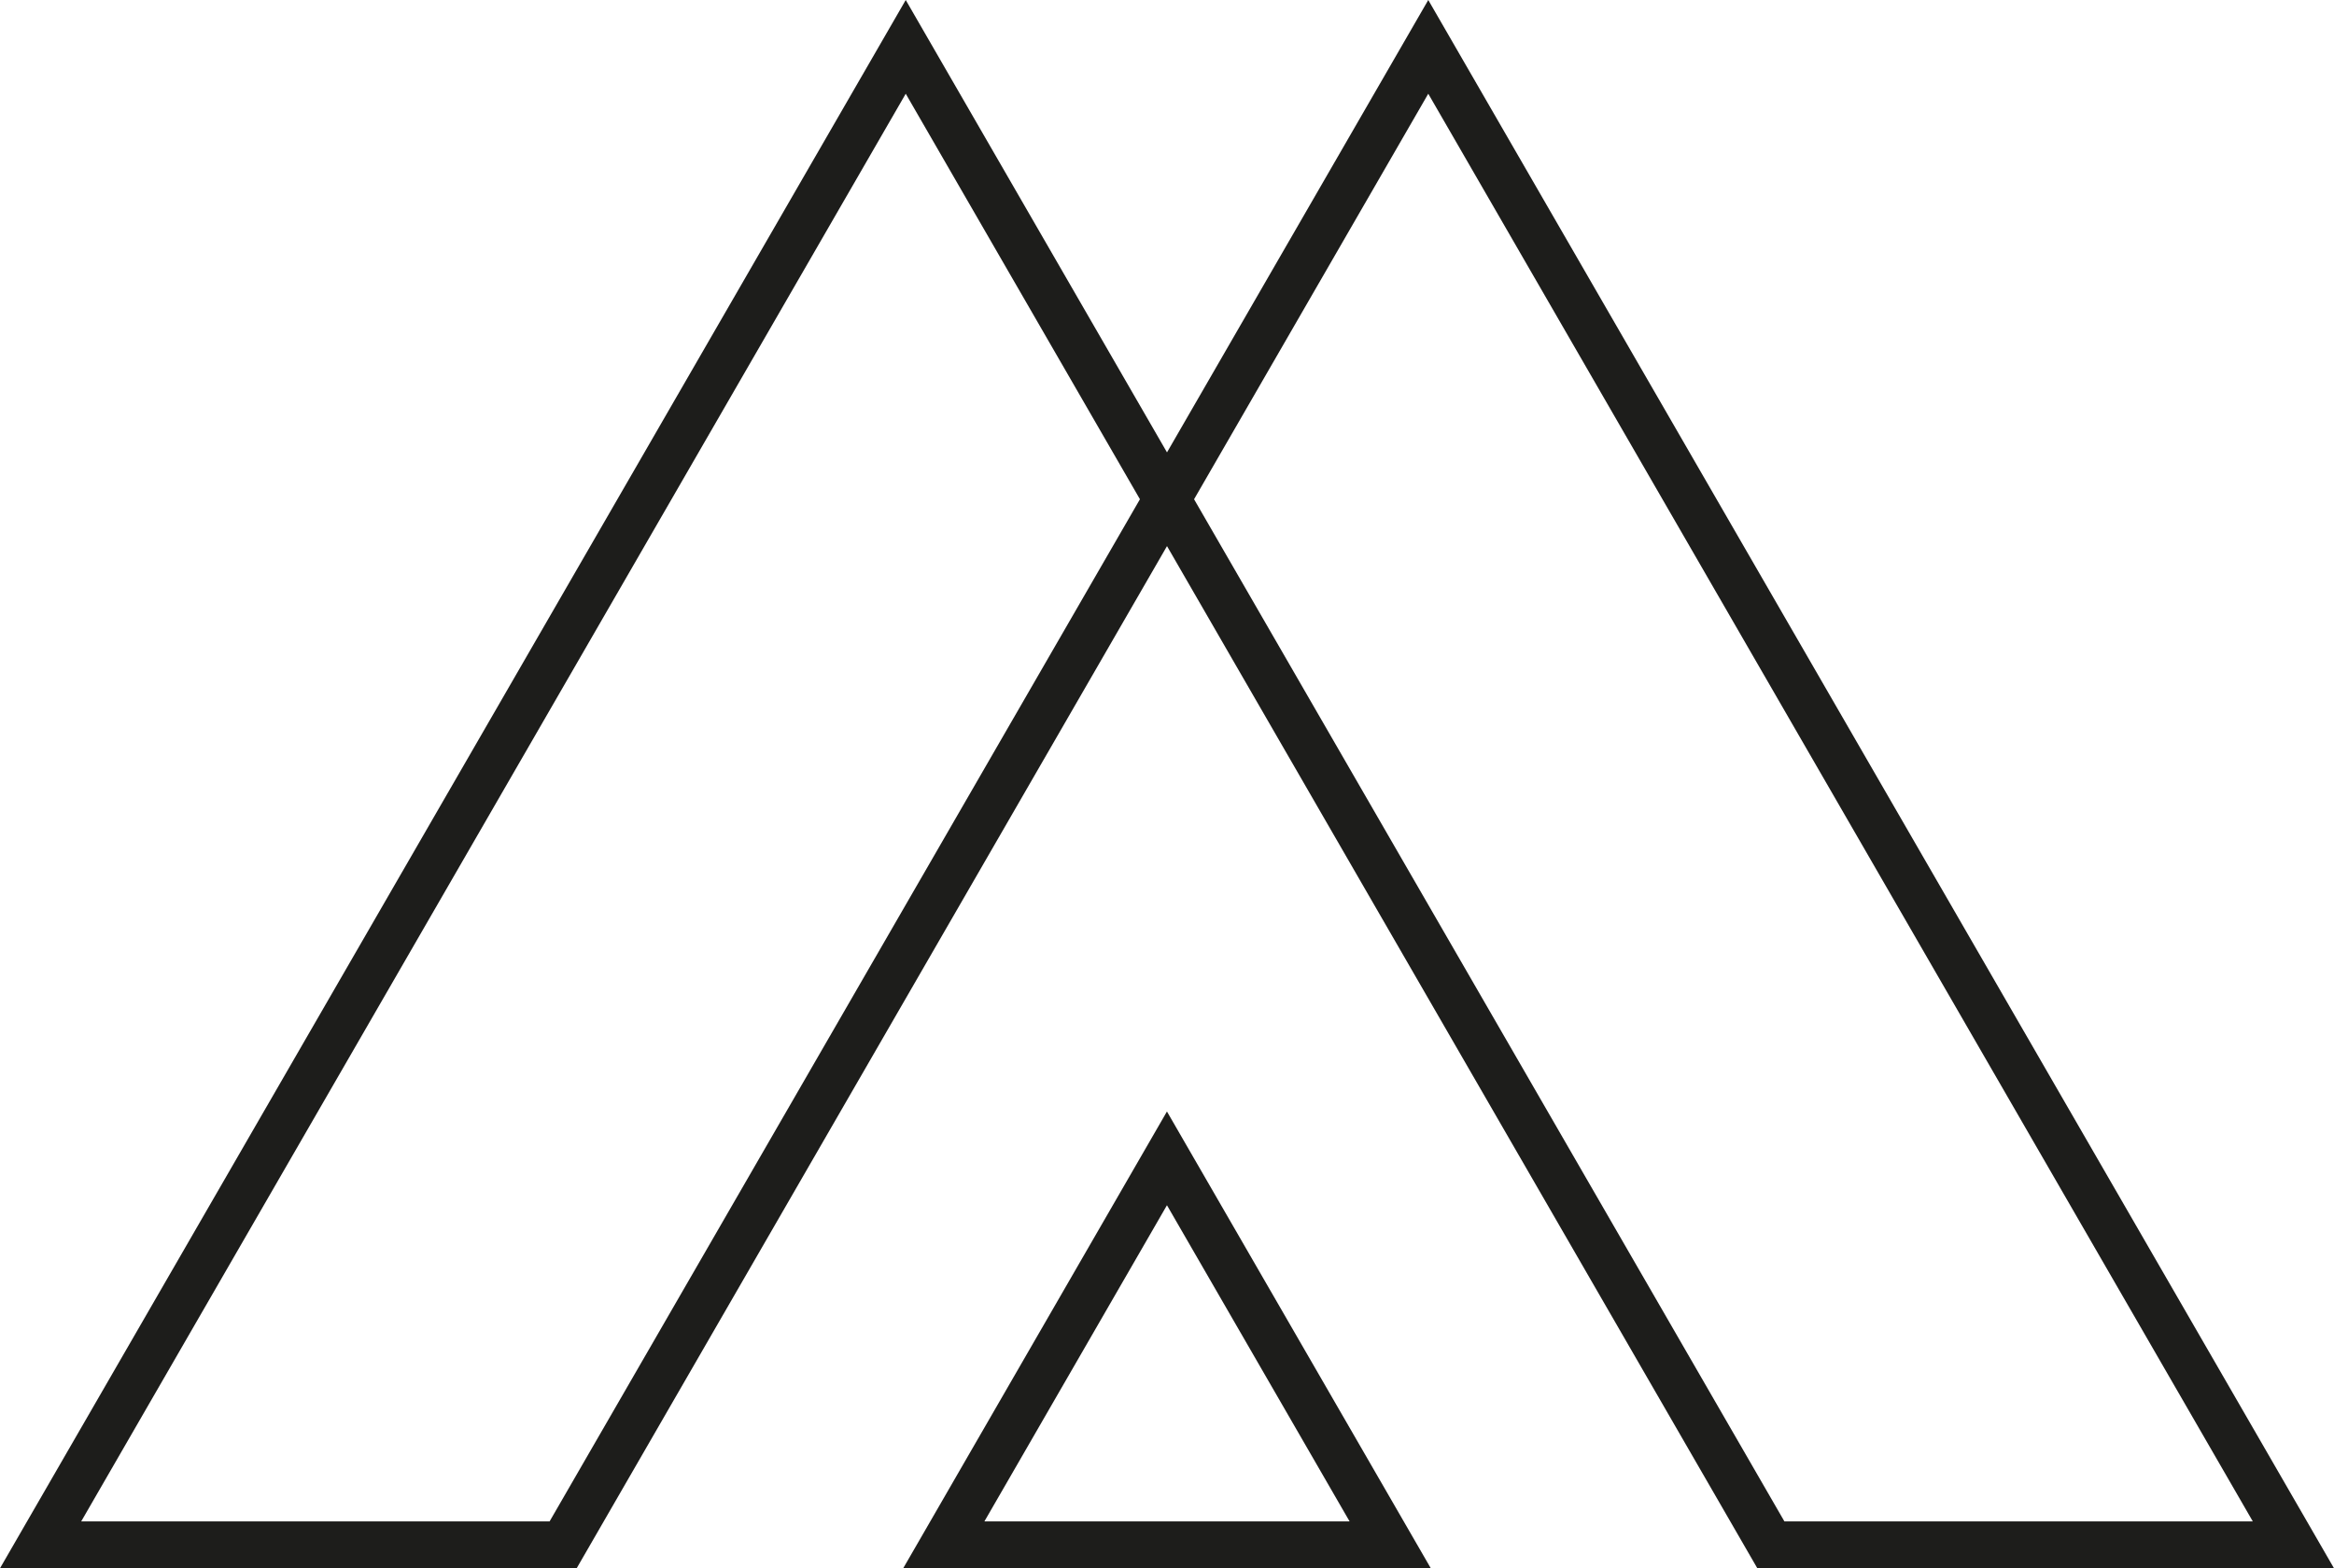 <?xml version="1.0" encoding="utf-8"?>
<!-- Generator: Adobe Illustrator 24.3.0, SVG Export Plug-In . SVG Version: 6.00 Build 0)  -->
<svg version="1.0" id="katman_1" xmlns="http://www.w3.org/2000/svg" xmlns:xlink="http://www.w3.org/1999/xlink" x="0px" y="0px"
	 viewBox="0 0 248.93 167.31" style="enable-background:new 0 0 248.93 167.31;" >
<style type="text/css">
	.st0{fill:none;stroke:#1D1D1B;stroke-width:5;stroke-miterlimit:10;}
</style>
<g>
	<polygon class="st0" points="188.87,164.81 96.6,5 4.33,164.81 60.06,164.81 152.33,5 244.6,164.81 	"/>
	<polygon class="st0" points="148.27,164.81 124.46,123.58 100.66,164.81 	"/>
</g>
</svg>
